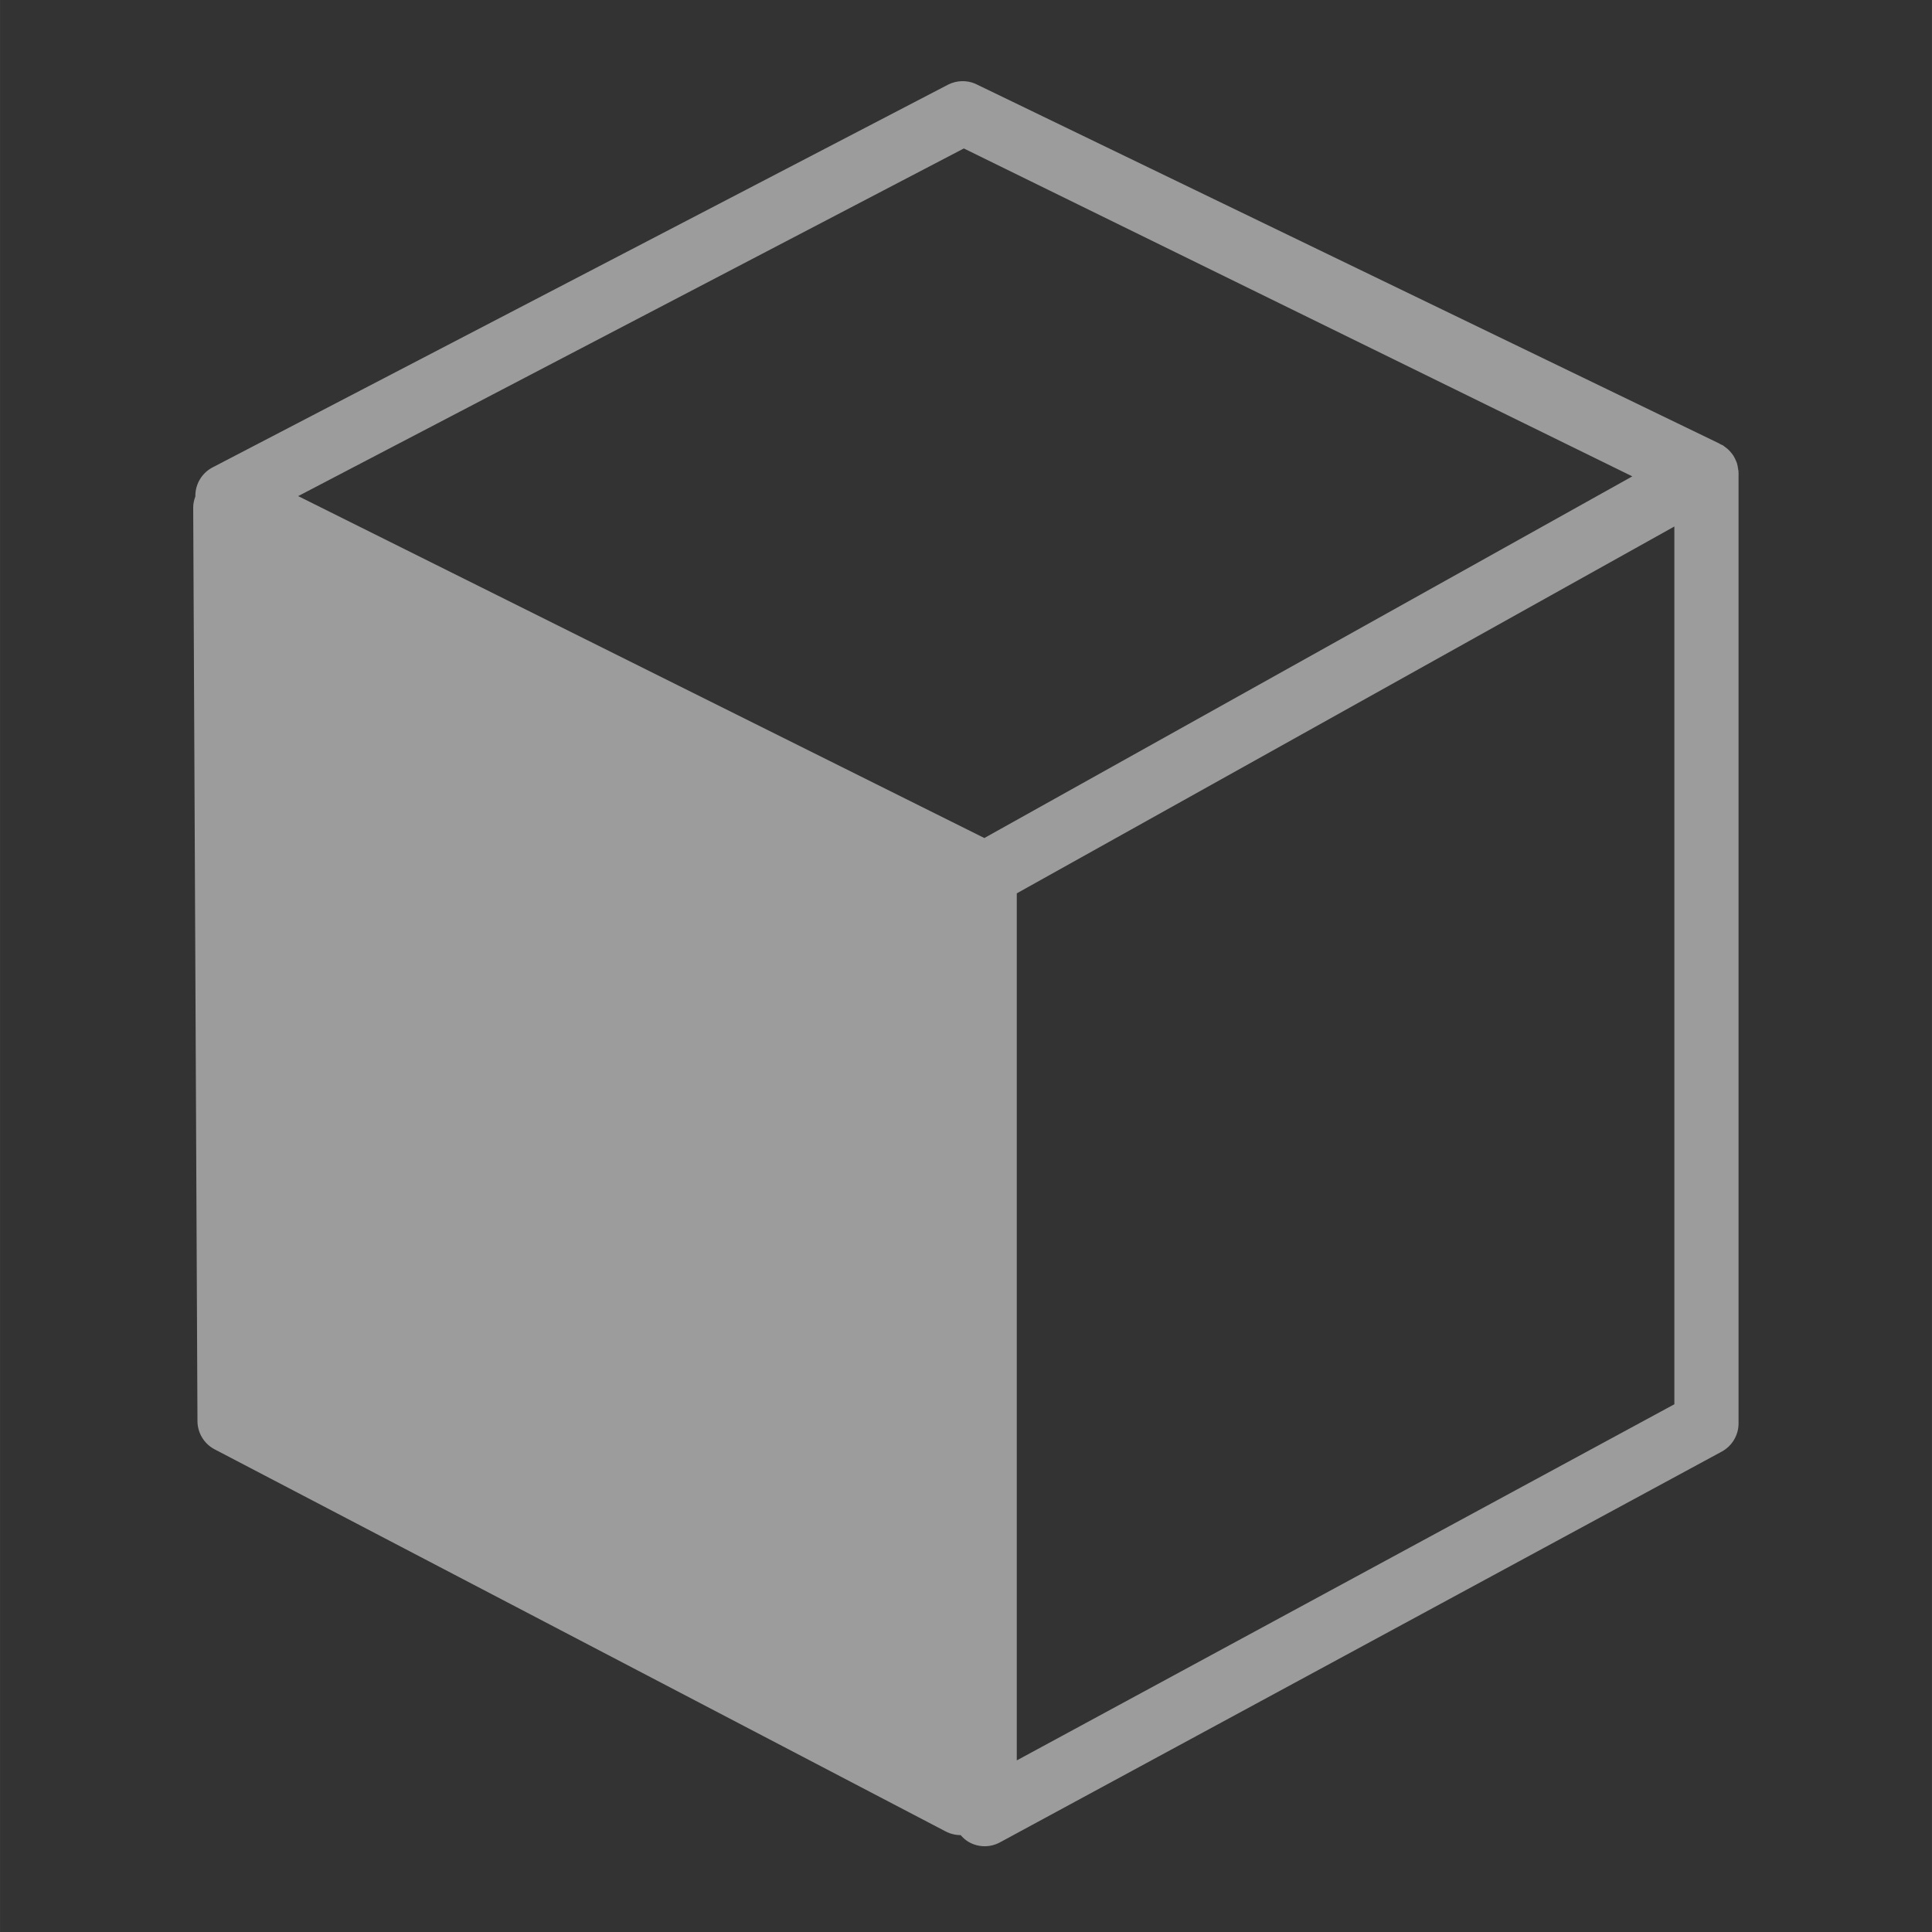 <?xml version="1.0" encoding="UTF-8" standalone="no"?>
<!-- Uploaded to: SVG Repo, www.svgrepo.com, Generator: SVG Repo Mixer Tools -->

<svg
   fill="#000000"
   version="1.1"
   id="Capa_1"
   width="500"
   height="500"
   viewBox="0 0 51.641 51.642"
   xml:space="preserve"
   sodipodi:docname="o_.svg"
   inkscape:version="1.3.2 (091e20ef0f, 2023-11-25, custom)"
   xmlns:inkscape="http://www.inkscape.org/namespaces/inkscape"
   xmlns:sodipodi="http://sodipodi.sourceforge.net/DTD/sodipodi-0.dtd"
   xmlns="http://www.w3.org/2000/svg"
   xmlns:svg="http://www.w3.org/2000/svg"><rect x="0" y="0" width="51.641" height="51.642" fill="#333333" stroke="none"/><defs
   id="defs1" /><sodipodi:namedview
   id="namedview1"
   pagecolor="#505050"
   bordercolor="#eeeeee"
   borderopacity="1"
   inkscape:showpageshadow="0"
   inkscape:pageopacity="0"
   inkscape:pagecheckerboard="0"
   inkscape:deskcolor="#505050"
   inkscape:zoom="0.834386"
   inkscape:cx="278.64801"
   inkscape:cy="305.01471"
   inkscape:window-width="1362"
   inkscape:window-height="744"
   inkscape:window-x="0"
   inkscape:window-y="20"
   inkscape:window-maximized="1"
   inkscape:current-layer="Capa_1" />
<g
   id="g1"
   transform="matrix(0.572,0,0,0.571,2.186,2.169)"
   style="stroke:none;stroke-opacity:1;fill:#ffffff;fill-opacity:0.513">
	<path
   d="m 5.206,19.956 0.199,42.771 c 0.003,0.55 0.306,1.054 0.789,1.314 l 34.161,17.887 c 0.223,0.119 0.467,0.179 0.711,0.179 10e-4,0 0.002,0 0.003,0 0.103,0.117 0.218,0.227 0.355,0.309 0.236,0.141 0.502,0.212 0.769,0.212 0.246,0 0.49,-0.061 0.712,-0.181 L 76.634,64.155 c 0.484,-0.263 0.787,-0.77 0.787,-1.319 v -44.5 c 0,-0.013 -0.005,-0.025 -0.005,-0.039 -10e-4,-0.011 0.003,-0.021 0.003,-0.033 C 77.417,18.221 77.4,18.182 77.397,18.14 77.384,18.058 77.375,17.976 77.35,17.897 77.332,17.842 77.309,17.793 77.286,17.74 77.255,17.67 77.224,17.601 77.182,17.537 77.151,17.487 77.114,17.442 77.077,17.396 77.03,17.338 76.981,17.284 76.925,17.233 76.881,17.193 76.834,17.157 76.784,17.122 76.752,17.1 76.725,17.069 76.69,17.049 76.658,17.029 76.621,17.021 76.586,17.004 76.557,16.989 76.534,16.968 76.505,16.955 L 41.747,0.118 C 41.342,-0.053 40.883,-0.037 40.489,0.16 L 6.131,18.071 c -0.504,0.254 -0.822,0.77 -0.825,1.333 0,0.009 0.004,0.017 0.004,0.025 -0.061,0.167 -0.105,0.343 -0.104,0.527 z M 72.456,18.501 42.176,35.431 10.111,19.425 41.218,3.151 Z M 43.692,78.61 V 38.021 L 74.421,20.848 v 41.09 z"
   id="path1"
   style="fill:#ffffff;fill-opacity:0.513;stroke:none;stroke-opacity:1" />
</g>
</svg>
